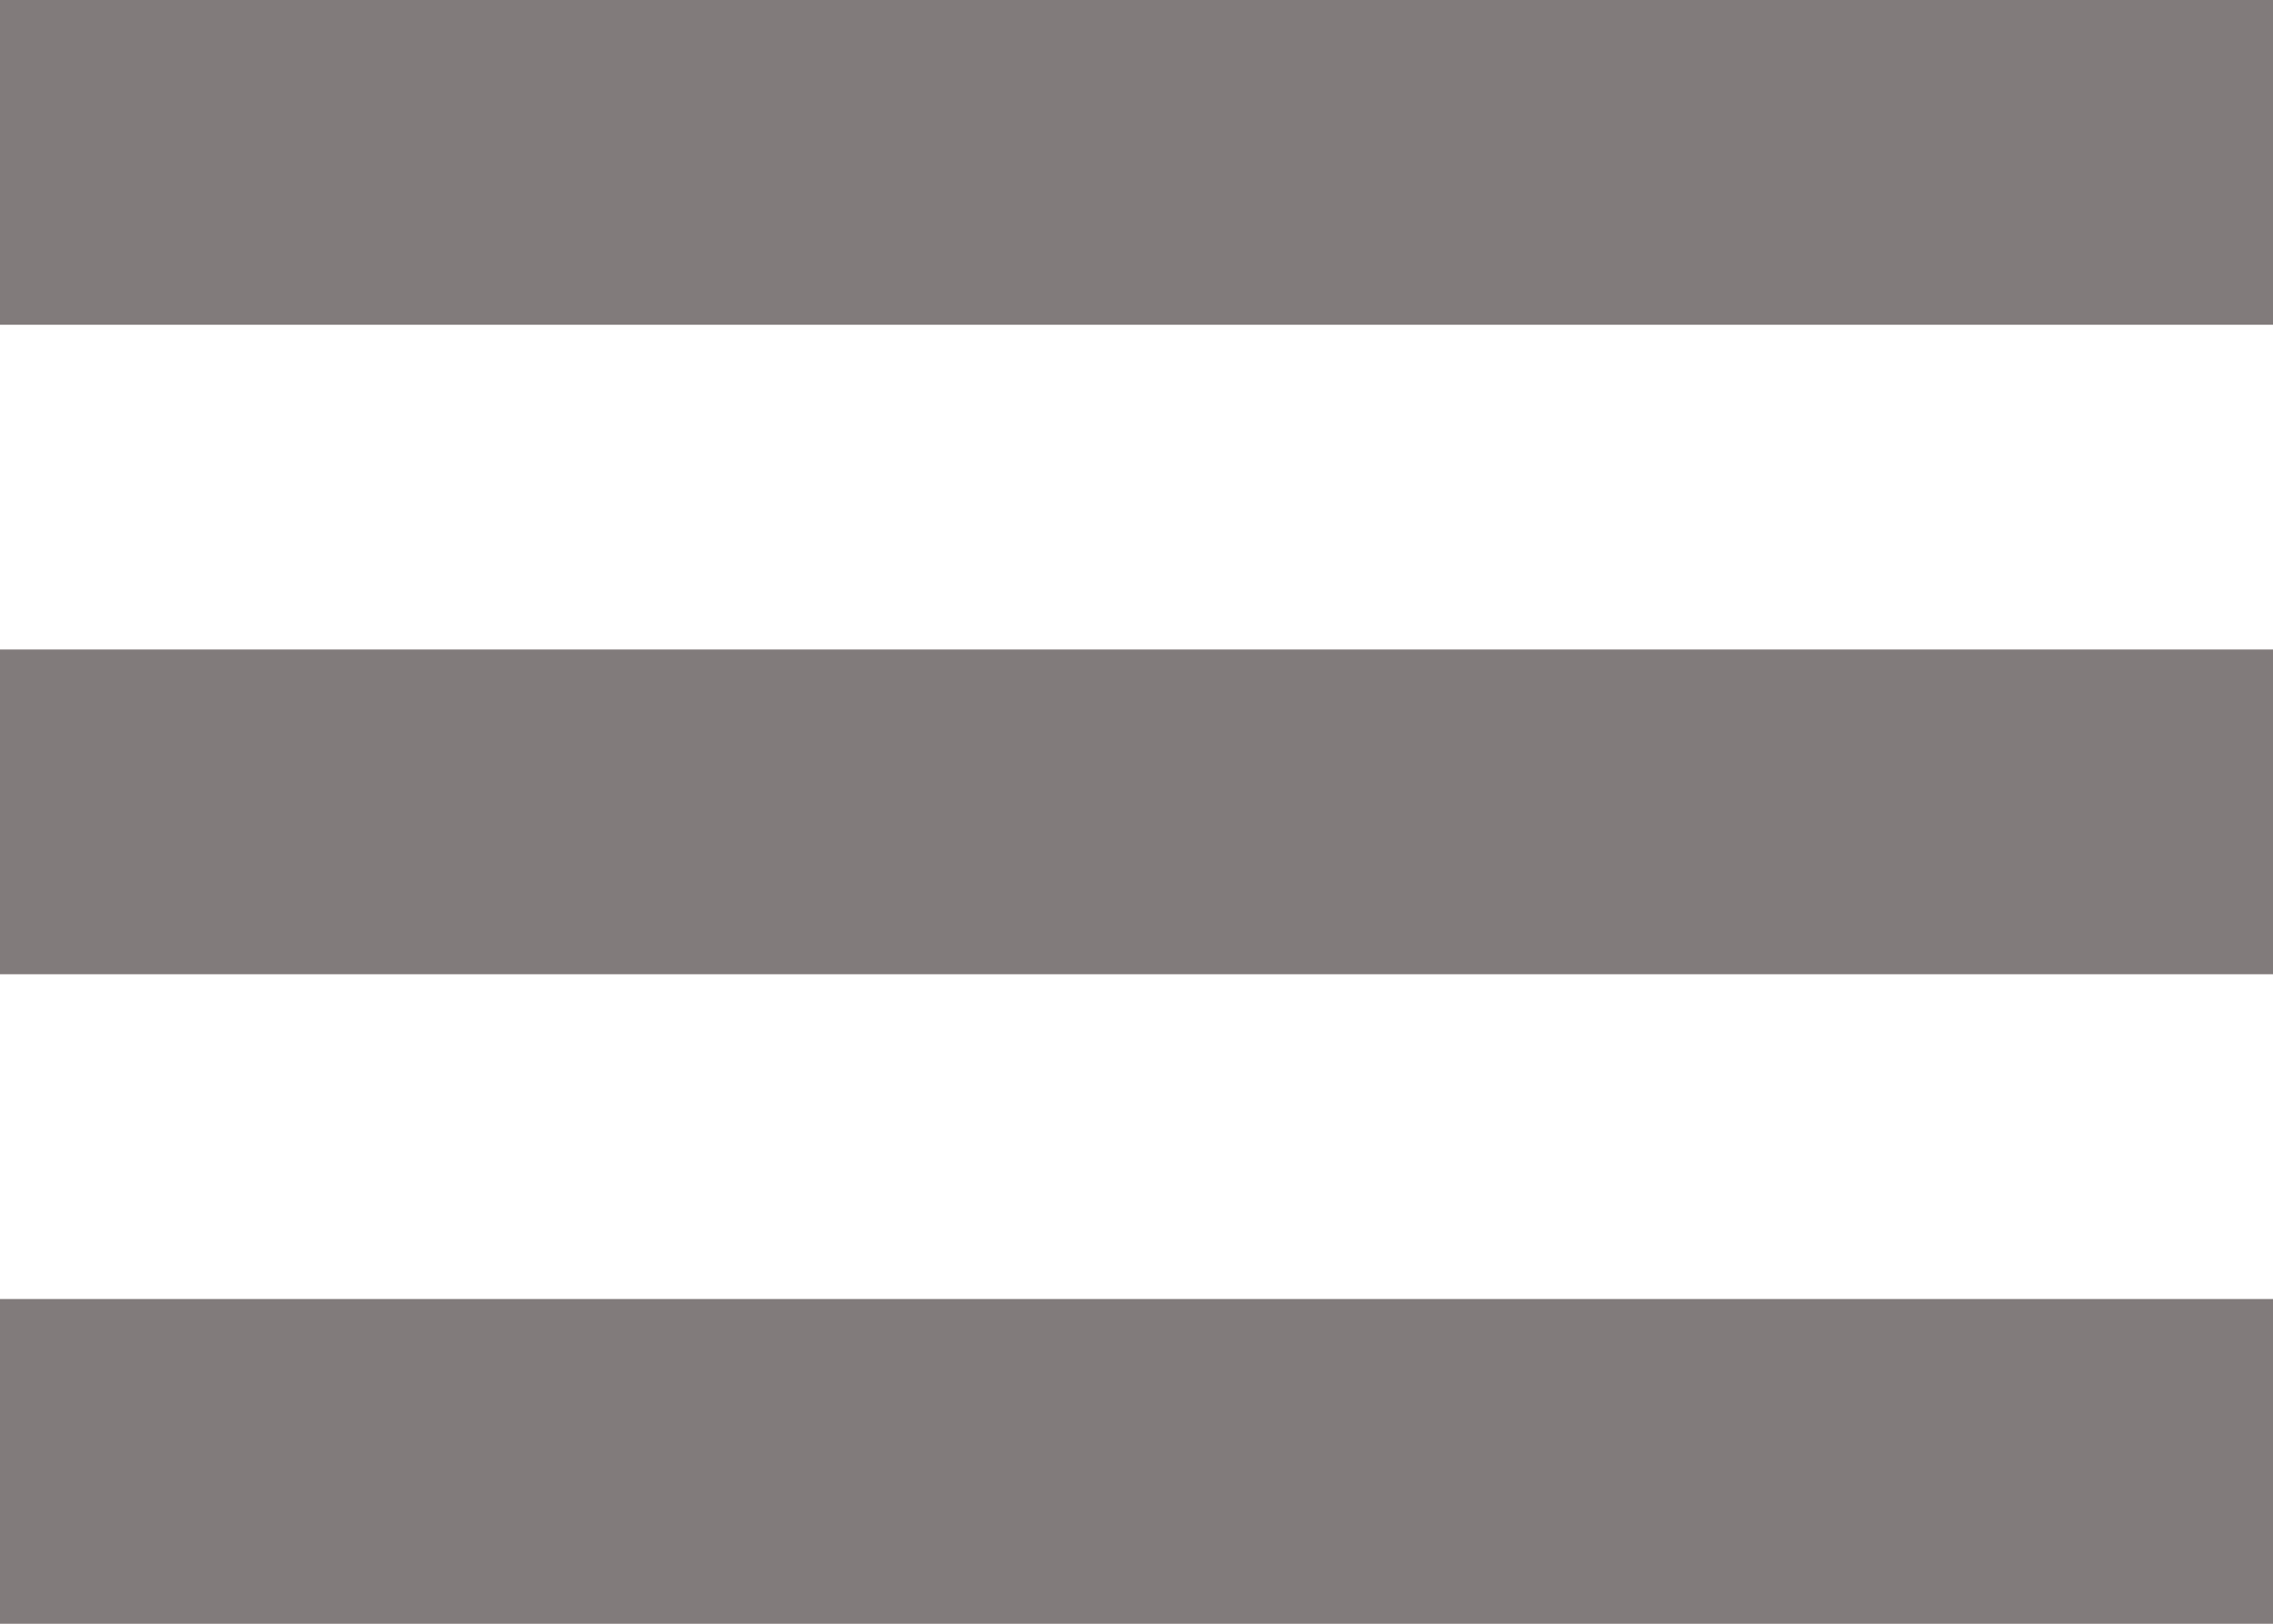 <svg width="21" height="15" viewBox="0 0 21 15" fill="none" xmlns="http://www.w3.org/2000/svg">
<rect width="21" height="3" fill="#817B7B"/>
<rect y="6" width="21" height="3" fill="#817B7B"/>
<rect y="12" width="21" height="3" fill="#817B7B"/>
</svg>
